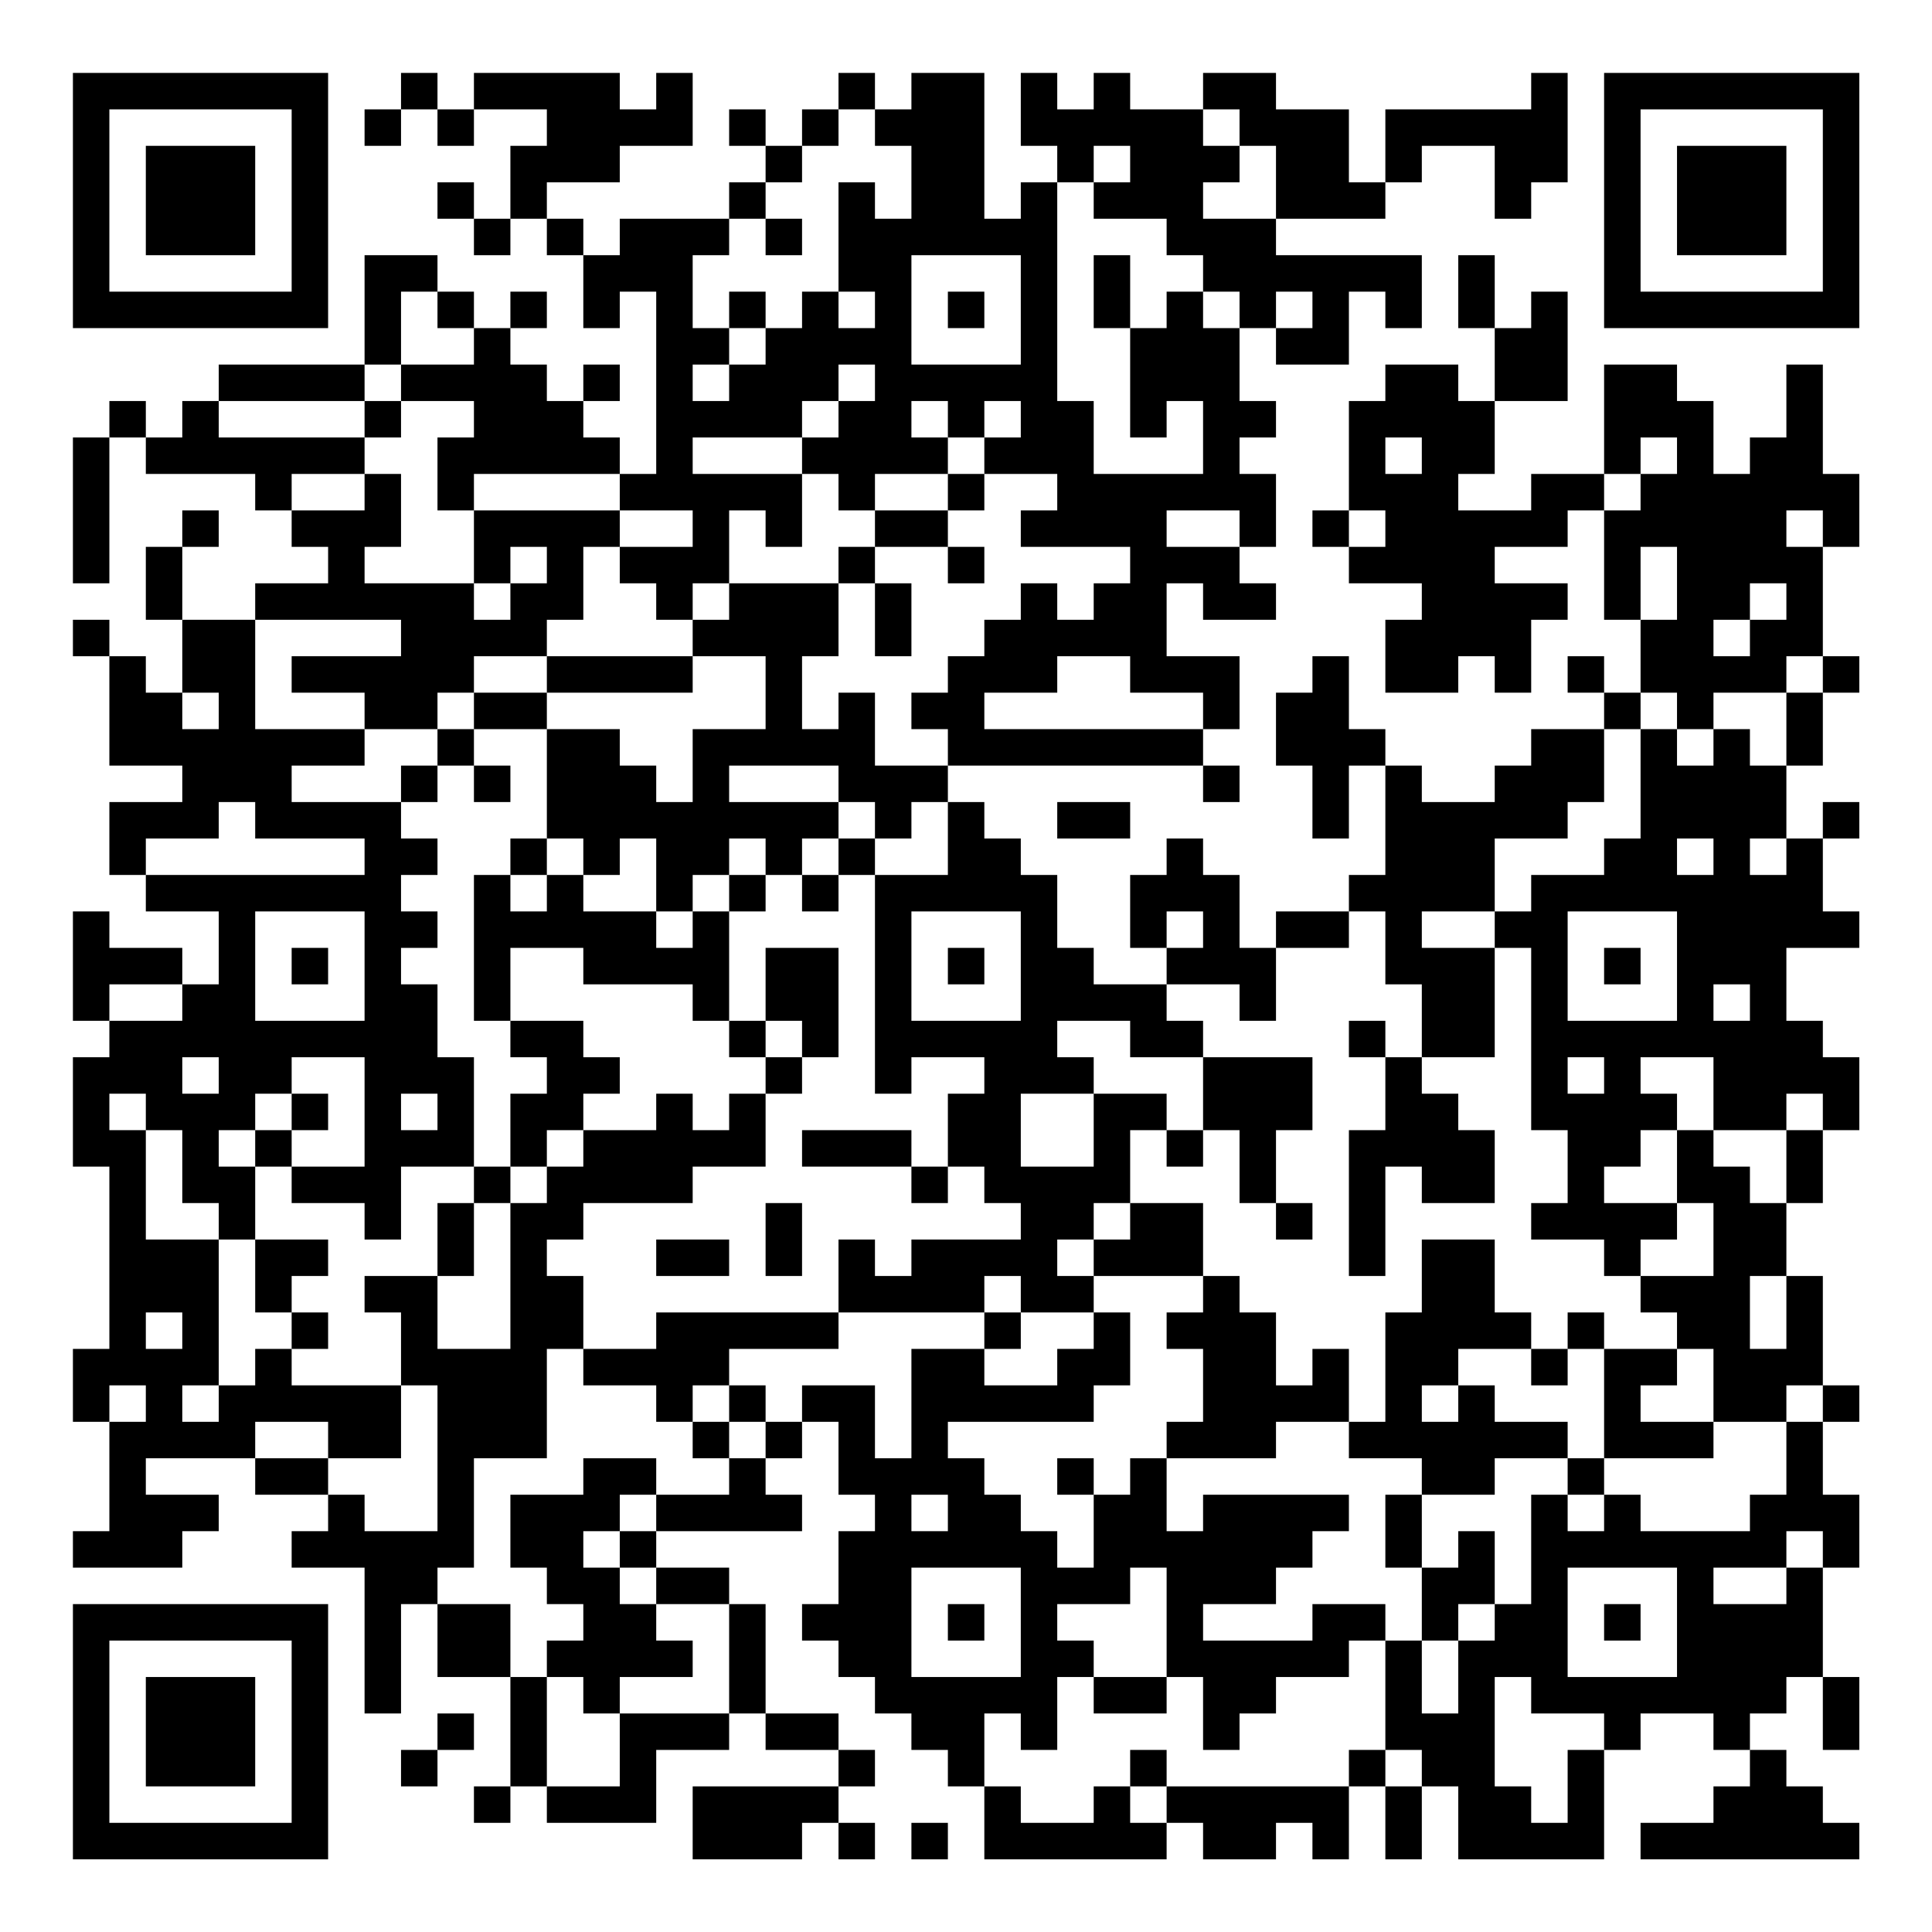 <?xml version="1.0" encoding="UTF-8"?>
<svg xmlns="http://www.w3.org/2000/svg" version="1.1" width="200" height="200" viewBox="0 0 200 200"><rect x="0" y="0" width="200" height="200" fill="#ffffff"/><g transform="scale(3.774)"><g transform="translate(2,2)"><path fill-rule="evenodd" d="M9 0L9 1L8 1L8 2L9 2L9 1L10 1L10 2L11 2L11 1L13 1L13 2L12 2L12 4L11 4L11 3L10 3L10 4L11 4L11 5L12 5L12 4L13 4L13 5L14 5L14 7L15 7L15 6L16 6L16 11L15 11L15 10L14 10L14 9L15 9L15 8L14 8L14 9L13 9L13 8L12 8L12 7L13 7L13 6L12 6L12 7L11 7L11 6L10 6L10 5L8 5L8 8L4 8L4 9L3 9L3 10L2 10L2 9L1 9L1 10L0 10L0 14L1 14L1 10L2 10L2 11L5 11L5 12L6 12L6 13L7 13L7 14L5 14L5 15L3 15L3 13L4 13L4 12L3 12L3 13L2 13L2 15L3 15L3 17L2 17L2 16L1 16L1 15L0 15L0 16L1 16L1 19L3 19L3 20L1 20L1 22L2 22L2 23L4 23L4 25L3 25L3 24L1 24L1 23L0 23L0 26L1 26L1 27L0 27L0 30L1 30L1 35L0 35L0 37L1 37L1 40L0 40L0 41L3 41L3 40L4 40L4 39L2 39L2 38L5 38L5 39L7 39L7 40L6 40L6 41L8 41L8 45L9 45L9 42L10 42L10 44L12 44L12 47L11 47L11 48L12 48L12 47L13 47L13 48L16 48L16 46L18 46L18 45L19 45L19 46L21 46L21 47L17 47L17 49L20 49L20 48L21 48L21 49L22 49L22 48L21 48L21 47L22 47L22 46L21 46L21 45L19 45L19 42L18 42L18 41L16 41L16 40L20 40L20 39L19 39L19 38L20 38L20 37L21 37L21 39L22 39L22 40L21 40L21 42L20 42L20 43L21 43L21 44L22 44L22 45L23 45L23 46L24 46L24 47L25 47L25 49L30 49L30 48L31 48L31 49L33 49L33 48L34 48L34 49L35 49L35 47L36 47L36 49L37 49L37 47L38 47L38 49L42 49L42 46L43 46L43 45L45 45L45 46L46 46L46 47L45 47L45 48L43 48L43 49L49 49L49 48L48 48L48 47L47 47L47 46L46 46L46 45L47 45L47 44L48 44L48 46L49 46L49 44L48 44L48 41L49 41L49 39L48 39L48 37L49 37L49 36L48 36L48 33L47 33L47 31L48 31L48 29L49 29L49 27L48 27L48 26L47 26L47 24L49 24L49 23L48 23L48 21L49 21L49 20L48 20L48 21L47 21L47 19L48 19L48 17L49 17L49 16L48 16L48 13L49 13L49 11L48 11L48 8L47 8L47 10L46 10L46 11L45 11L45 9L44 9L44 8L42 8L42 11L40 11L40 12L38 12L38 11L39 11L39 9L41 9L41 6L40 6L40 7L39 7L39 5L38 5L38 7L39 7L39 9L38 9L38 8L36 8L36 9L35 9L35 12L34 12L34 13L35 13L35 14L37 14L37 15L36 15L36 17L38 17L38 16L39 16L39 17L40 17L40 15L41 15L41 14L39 14L39 13L41 13L41 12L42 12L42 15L43 15L43 17L42 17L42 16L41 16L41 17L42 17L42 18L40 18L40 19L39 19L39 20L37 20L37 19L36 19L36 18L35 18L35 16L34 16L34 17L33 17L33 19L34 19L34 21L35 21L35 19L36 19L36 22L35 22L35 23L33 23L33 24L32 24L32 22L31 22L31 21L30 21L30 22L29 22L29 24L30 24L30 25L28 25L28 24L27 24L27 22L26 22L26 21L25 21L25 20L24 20L24 19L31 19L31 20L32 20L32 19L31 19L31 18L32 18L32 16L30 16L30 14L31 14L31 15L33 15L33 14L32 14L32 13L33 13L33 11L32 11L32 10L33 10L33 9L32 9L32 7L33 7L33 8L35 8L35 6L36 6L36 7L37 7L37 5L33 5L33 4L36 4L36 3L37 3L37 2L39 2L39 4L40 4L40 3L41 3L41 0L40 0L40 1L36 1L36 3L35 3L35 1L33 1L33 0L31 0L31 1L29 1L29 0L28 0L28 1L27 1L27 0L26 0L26 2L27 2L27 3L26 3L26 4L25 4L25 0L23 0L23 1L22 1L22 0L21 0L21 1L20 1L20 2L19 2L19 1L18 1L18 2L19 2L19 3L18 3L18 4L15 4L15 5L14 5L14 4L13 4L13 3L15 3L15 2L17 2L17 0L16 0L16 1L15 1L15 0L11 0L11 1L10 1L10 0ZM21 1L21 2L20 2L20 3L19 3L19 4L18 4L18 5L17 5L17 7L18 7L18 8L17 8L17 9L18 9L18 8L19 8L19 7L20 7L20 6L21 6L21 7L22 7L22 6L21 6L21 3L22 3L22 4L23 4L23 2L22 2L22 1ZM31 1L31 2L32 2L32 3L31 3L31 4L33 4L33 2L32 2L32 1ZM28 2L28 3L27 3L27 9L28 9L28 11L31 11L31 9L30 9L30 10L29 10L29 7L30 7L30 6L31 6L31 7L32 7L32 6L31 6L31 5L30 5L30 4L28 4L28 3L29 3L29 2ZM19 4L19 5L20 5L20 4ZM23 5L23 8L26 8L26 5ZM28 5L28 7L29 7L29 5ZM9 6L9 8L8 8L8 9L4 9L4 10L8 10L8 11L6 11L6 12L8 12L8 11L9 11L9 13L8 13L8 14L11 14L11 15L12 15L12 14L13 14L13 13L12 13L12 14L11 14L11 12L15 12L15 13L14 13L14 15L13 15L13 16L11 16L11 17L10 17L10 18L8 18L8 17L6 17L6 16L9 16L9 15L5 15L5 18L8 18L8 19L6 19L6 20L9 20L9 21L10 21L10 22L9 22L9 23L10 23L10 24L9 24L9 25L10 25L10 27L11 27L11 30L9 30L9 32L8 32L8 31L6 31L6 30L8 30L8 27L6 27L6 28L5 28L5 29L4 29L4 30L5 30L5 32L4 32L4 31L3 31L3 29L2 29L2 28L1 28L1 29L2 29L2 32L4 32L4 36L3 36L3 37L4 37L4 36L5 36L5 35L6 35L6 36L9 36L9 38L7 38L7 37L5 37L5 38L7 38L7 39L8 39L8 40L10 40L10 36L9 36L9 34L8 34L8 33L10 33L10 35L12 35L12 31L13 31L13 30L14 30L14 29L16 29L16 28L17 28L17 29L18 29L18 28L19 28L19 30L17 30L17 31L14 31L14 32L13 32L13 33L14 33L14 35L13 35L13 38L11 38L11 41L10 41L10 42L12 42L12 44L13 44L13 47L15 47L15 45L18 45L18 42L16 42L16 41L15 41L15 40L16 40L16 39L18 39L18 38L19 38L19 37L20 37L20 36L22 36L22 38L23 38L23 35L25 35L25 36L27 36L27 35L28 35L28 34L29 34L29 36L28 36L28 37L24 37L24 38L25 38L25 39L26 39L26 40L27 40L27 41L28 41L28 39L29 39L29 38L30 38L30 40L31 40L31 39L35 39L35 40L34 40L34 41L33 41L33 42L31 42L31 43L34 43L34 42L36 42L36 43L35 43L35 44L33 44L33 45L32 45L32 46L31 46L31 44L30 44L30 41L29 41L29 42L27 42L27 43L28 43L28 44L27 44L27 46L26 46L26 45L25 45L25 47L26 47L26 48L28 48L28 47L29 47L29 48L30 48L30 47L35 47L35 46L36 46L36 47L37 47L37 46L36 46L36 43L37 43L37 45L38 45L38 43L39 43L39 42L40 42L40 39L41 39L41 40L42 40L42 39L43 39L43 40L46 40L46 39L47 39L47 37L48 37L48 36L47 36L47 37L45 37L45 35L44 35L44 34L43 34L43 33L45 33L45 31L44 31L44 29L45 29L45 30L46 30L46 31L47 31L47 29L48 29L48 28L47 28L47 29L45 29L45 27L43 27L43 28L44 28L44 29L43 29L43 30L42 30L42 31L44 31L44 32L43 32L43 33L42 33L42 32L40 32L40 31L41 31L41 29L40 29L40 24L39 24L39 23L40 23L40 22L42 22L42 21L43 21L43 18L44 18L44 19L45 19L45 18L46 18L46 19L47 19L47 17L48 17L48 16L47 16L47 17L45 17L45 18L44 18L44 17L43 17L43 18L42 18L42 20L41 20L41 21L39 21L39 23L37 23L37 24L39 24L39 27L37 27L37 25L36 25L36 23L35 23L35 24L33 24L33 26L32 26L32 25L30 25L30 26L31 26L31 27L29 27L29 26L27 26L27 27L28 27L28 28L26 28L26 30L28 30L28 28L30 28L30 29L29 29L29 31L28 31L28 32L27 32L27 33L28 33L28 34L26 34L26 33L25 33L25 34L21 34L21 32L22 32L22 33L23 33L23 32L26 32L26 31L25 31L25 30L24 30L24 28L25 28L25 27L23 27L23 28L22 28L22 22L24 22L24 20L23 20L23 21L22 21L22 20L21 20L21 19L18 19L18 20L21 20L21 21L20 21L20 22L19 22L19 21L18 21L18 22L17 22L17 23L16 23L16 21L15 21L15 22L14 22L14 21L13 21L13 18L15 18L15 19L16 19L16 20L17 20L17 18L19 18L19 16L17 16L17 15L18 15L18 14L21 14L21 16L20 16L20 18L21 18L21 17L22 17L22 19L24 19L24 18L23 18L23 17L24 17L24 16L25 16L25 15L26 15L26 14L27 14L27 15L28 15L28 14L29 14L29 13L26 13L26 12L27 12L27 11L25 11L25 10L26 10L26 9L25 9L25 10L24 10L24 9L23 9L23 10L24 10L24 11L22 11L22 12L21 12L21 11L20 11L20 10L21 10L21 9L22 9L22 8L21 8L21 9L20 9L20 10L17 10L17 11L20 11L20 13L19 13L19 12L18 12L18 14L17 14L17 15L16 15L16 14L15 14L15 13L17 13L17 12L15 12L15 11L11 11L11 12L10 12L10 10L11 10L11 9L9 9L9 8L11 8L11 7L10 7L10 6ZM18 6L18 7L19 7L19 6ZM24 6L24 7L25 7L25 6ZM33 6L33 7L34 7L34 6ZM8 9L8 10L9 10L9 9ZM36 10L36 11L37 11L37 10ZM43 10L43 11L42 11L42 12L43 12L43 11L44 11L44 10ZM24 11L24 12L22 12L22 13L21 13L21 14L22 14L22 16L23 16L23 14L22 14L22 13L24 13L24 14L25 14L25 13L24 13L24 12L25 12L25 11ZM30 12L30 13L32 13L32 12ZM35 12L35 13L36 13L36 12ZM47 12L47 13L48 13L48 12ZM43 13L43 15L44 15L44 13ZM46 14L46 15L45 15L45 16L46 16L46 15L47 15L47 14ZM13 16L13 17L11 17L11 18L10 18L10 19L9 19L9 20L10 20L10 19L11 19L11 20L12 20L12 19L11 19L11 18L13 18L13 17L17 17L17 16ZM27 16L27 17L25 17L25 18L31 18L31 17L29 17L29 16ZM3 17L3 18L4 18L4 17ZM4 20L4 21L2 21L2 22L8 22L8 21L5 21L5 20ZM27 20L27 21L29 21L29 20ZM12 21L12 22L11 22L11 26L12 26L12 27L13 27L13 28L12 28L12 30L11 30L11 31L10 31L10 33L11 33L11 31L12 31L12 30L13 30L13 29L14 29L14 28L15 28L15 27L14 27L14 26L12 26L12 24L14 24L14 25L17 25L17 26L18 26L18 27L19 27L19 28L20 28L20 27L21 27L21 24L19 24L19 26L18 26L18 23L19 23L19 22L18 22L18 23L17 23L17 24L16 24L16 23L14 23L14 22L13 22L13 21ZM21 21L21 22L20 22L20 23L21 23L21 22L22 22L22 21ZM44 21L44 22L45 22L45 21ZM46 21L46 22L47 22L47 21ZM12 22L12 23L13 23L13 22ZM5 23L5 26L8 26L8 23ZM23 23L23 26L26 26L26 23ZM30 23L30 24L31 24L31 23ZM41 23L41 26L44 26L44 23ZM6 24L6 25L7 25L7 24ZM24 24L24 25L25 25L25 24ZM42 24L42 25L43 25L43 24ZM1 25L1 26L3 26L3 25ZM45 25L45 26L46 26L46 25ZM19 26L19 27L20 27L20 26ZM35 26L35 27L36 27L36 29L35 29L35 33L36 33L36 30L37 30L37 31L39 31L39 29L38 29L38 28L37 28L37 27L36 27L36 26ZM3 27L3 28L4 28L4 27ZM31 27L31 29L30 29L30 30L31 30L31 29L32 29L32 31L33 31L33 32L34 32L34 31L33 31L33 29L34 29L34 27ZM41 27L41 28L42 28L42 27ZM6 28L6 29L5 29L5 30L6 30L6 29L7 29L7 28ZM9 28L9 29L10 29L10 28ZM20 29L20 30L23 30L23 31L24 31L24 30L23 30L23 29ZM19 31L19 33L20 33L20 31ZM29 31L29 32L28 32L28 33L31 33L31 34L30 34L30 35L31 35L31 37L30 37L30 38L33 38L33 37L35 37L35 38L37 38L37 39L36 39L36 41L37 41L37 43L38 43L38 42L39 42L39 40L38 40L38 41L37 41L37 39L39 39L39 38L41 38L41 39L42 39L42 38L45 38L45 37L43 37L43 36L44 36L44 35L42 35L42 34L41 34L41 35L40 35L40 34L39 34L39 32L37 32L37 34L36 34L36 37L35 37L35 35L34 35L34 36L33 36L33 34L32 34L32 33L31 33L31 31ZM5 32L5 34L6 34L6 35L7 35L7 34L6 34L6 33L7 33L7 32ZM16 32L16 33L18 33L18 32ZM46 33L46 35L47 35L47 33ZM2 34L2 35L3 35L3 34ZM16 34L16 35L14 35L14 36L16 36L16 37L17 37L17 38L18 38L18 37L19 37L19 36L18 36L18 35L21 35L21 34ZM25 34L25 35L26 35L26 34ZM38 35L38 36L37 36L37 37L38 37L38 36L39 36L39 37L41 37L41 38L42 38L42 35L41 35L41 36L40 36L40 35ZM1 36L1 37L2 37L2 36ZM17 36L17 37L18 37L18 36ZM14 38L14 39L12 39L12 41L13 41L13 42L14 42L14 43L13 43L13 44L14 44L14 45L15 45L15 44L17 44L17 43L16 43L16 42L15 42L15 41L14 41L14 40L15 40L15 39L16 39L16 38ZM27 38L27 39L28 39L28 38ZM23 39L23 40L24 40L24 39ZM47 40L47 41L45 41L45 42L47 42L47 41L48 41L48 40ZM23 41L23 44L26 44L26 41ZM41 41L41 44L44 44L44 41ZM24 42L24 43L25 43L25 42ZM42 42L42 43L43 43L43 42ZM28 44L28 45L30 45L30 44ZM39 44L39 47L40 47L40 48L41 48L41 46L42 46L42 45L40 45L40 44ZM10 45L10 46L9 46L9 47L10 47L10 46L11 46L11 45ZM29 46L29 47L30 47L30 46ZM23 48L23 49L24 49L24 48ZM0 0L0 7L7 7L7 0ZM1 1L1 6L6 6L6 1ZM2 2L2 5L5 5L5 2ZM42 0L42 7L49 7L49 0ZM43 1L43 6L48 6L48 1ZM44 2L44 5L47 5L47 2ZM0 42L0 49L7 49L7 42ZM1 43L1 48L6 48L6 43ZM2 44L2 47L5 47L5 44Z" fill="#000000"/></g></g></svg>
